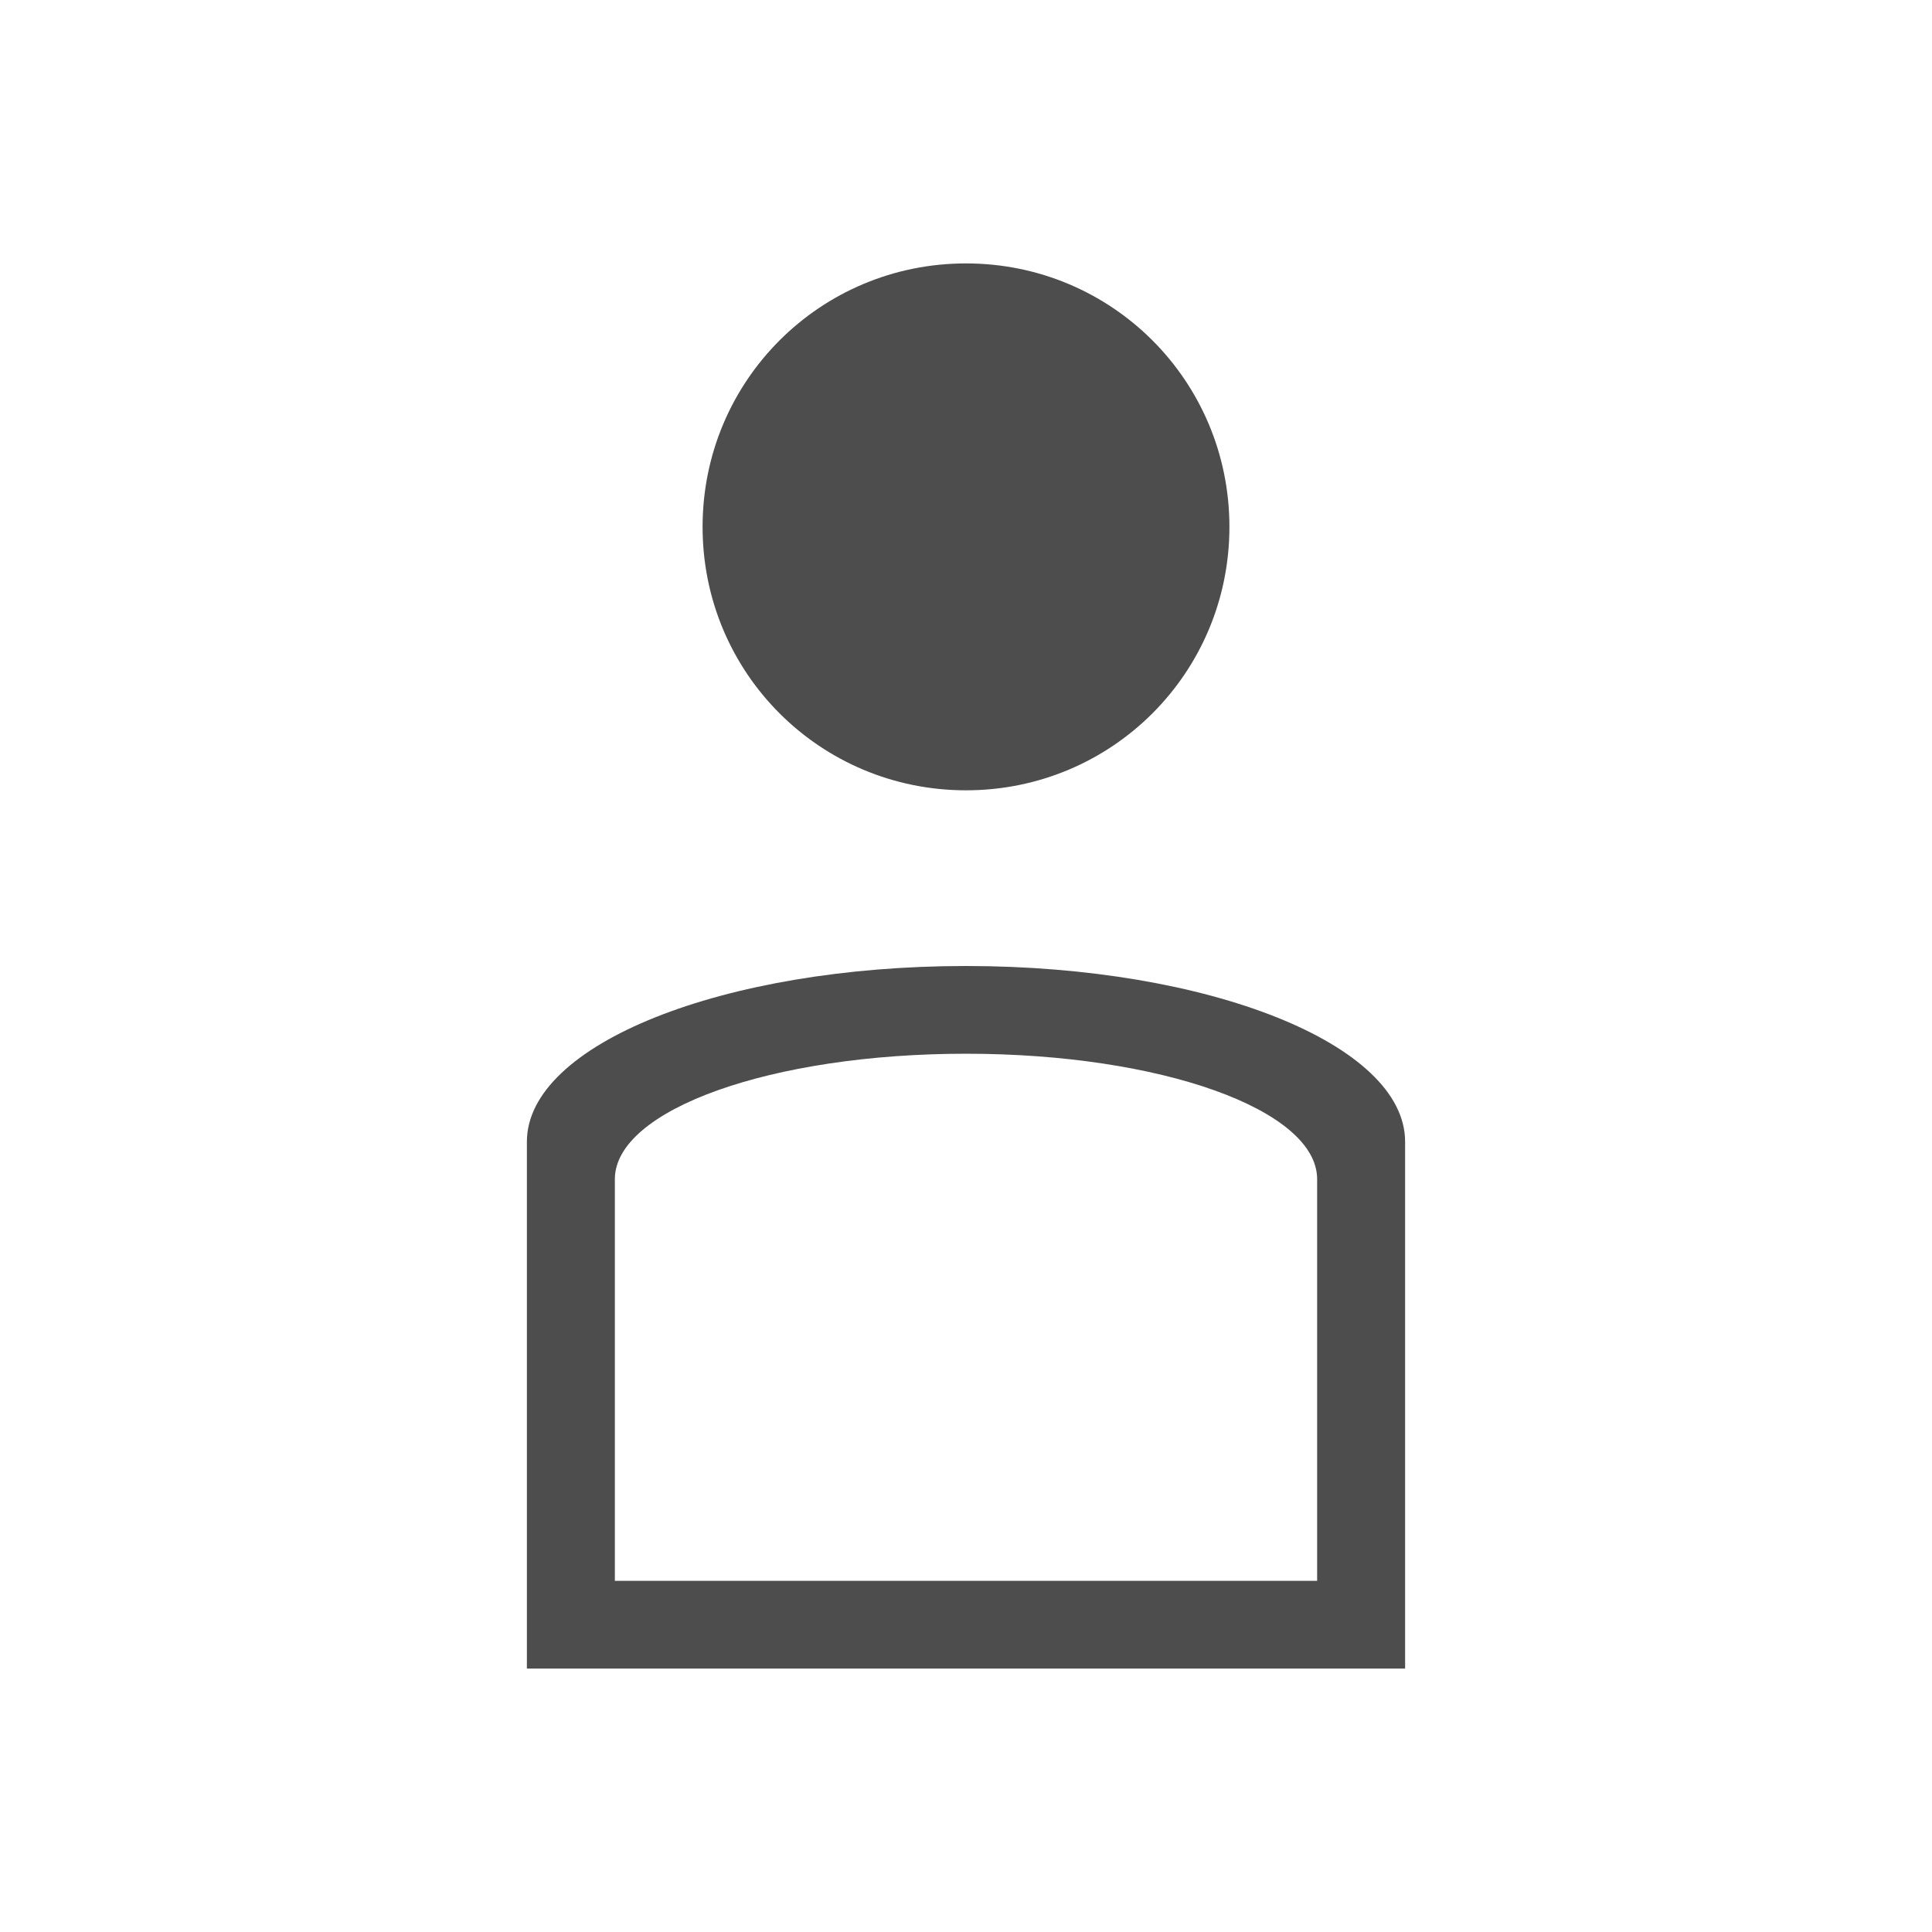 <?xml version="1.0" encoding="UTF-8"?>
<svg xmlns="http://www.w3.org/2000/svg" xmlns:xlink="http://www.w3.org/1999/xlink" width="32pt" height="32pt" viewBox="0 0 32 32" version="1.1">
<g id="surface1">
<path style=" stroke:none;fill-rule:nonzero;fill:rgb(30.196%,30.196%,30.196%);fill-opacity:1;" d="M 16 4.363 C 13.582 4.363 11.637 6.309 11.637 8.727 C 11.637 11.145 13.582 13.09 16 13.09 C 18.418 13.09 20.363 11.145 20.363 8.727 C 20.363 6.309 18.418 4.363 16 4.363 Z M 16 16 C 11.973 16 8.727 17.297 8.727 18.91 L 8.727 27.637 L 23.273 27.637 L 23.273 18.91 C 23.273 17.297 20.027 16 16 16 Z M 16 17.453 C 19.223 17.453 21.816 18.379 21.816 19.531 L 21.816 26.184 L 10.184 26.184 L 10.184 19.531 C 10.184 18.379 12.777 17.453 16 17.453 Z M 16 17.453 "/>
</g>
</svg>
